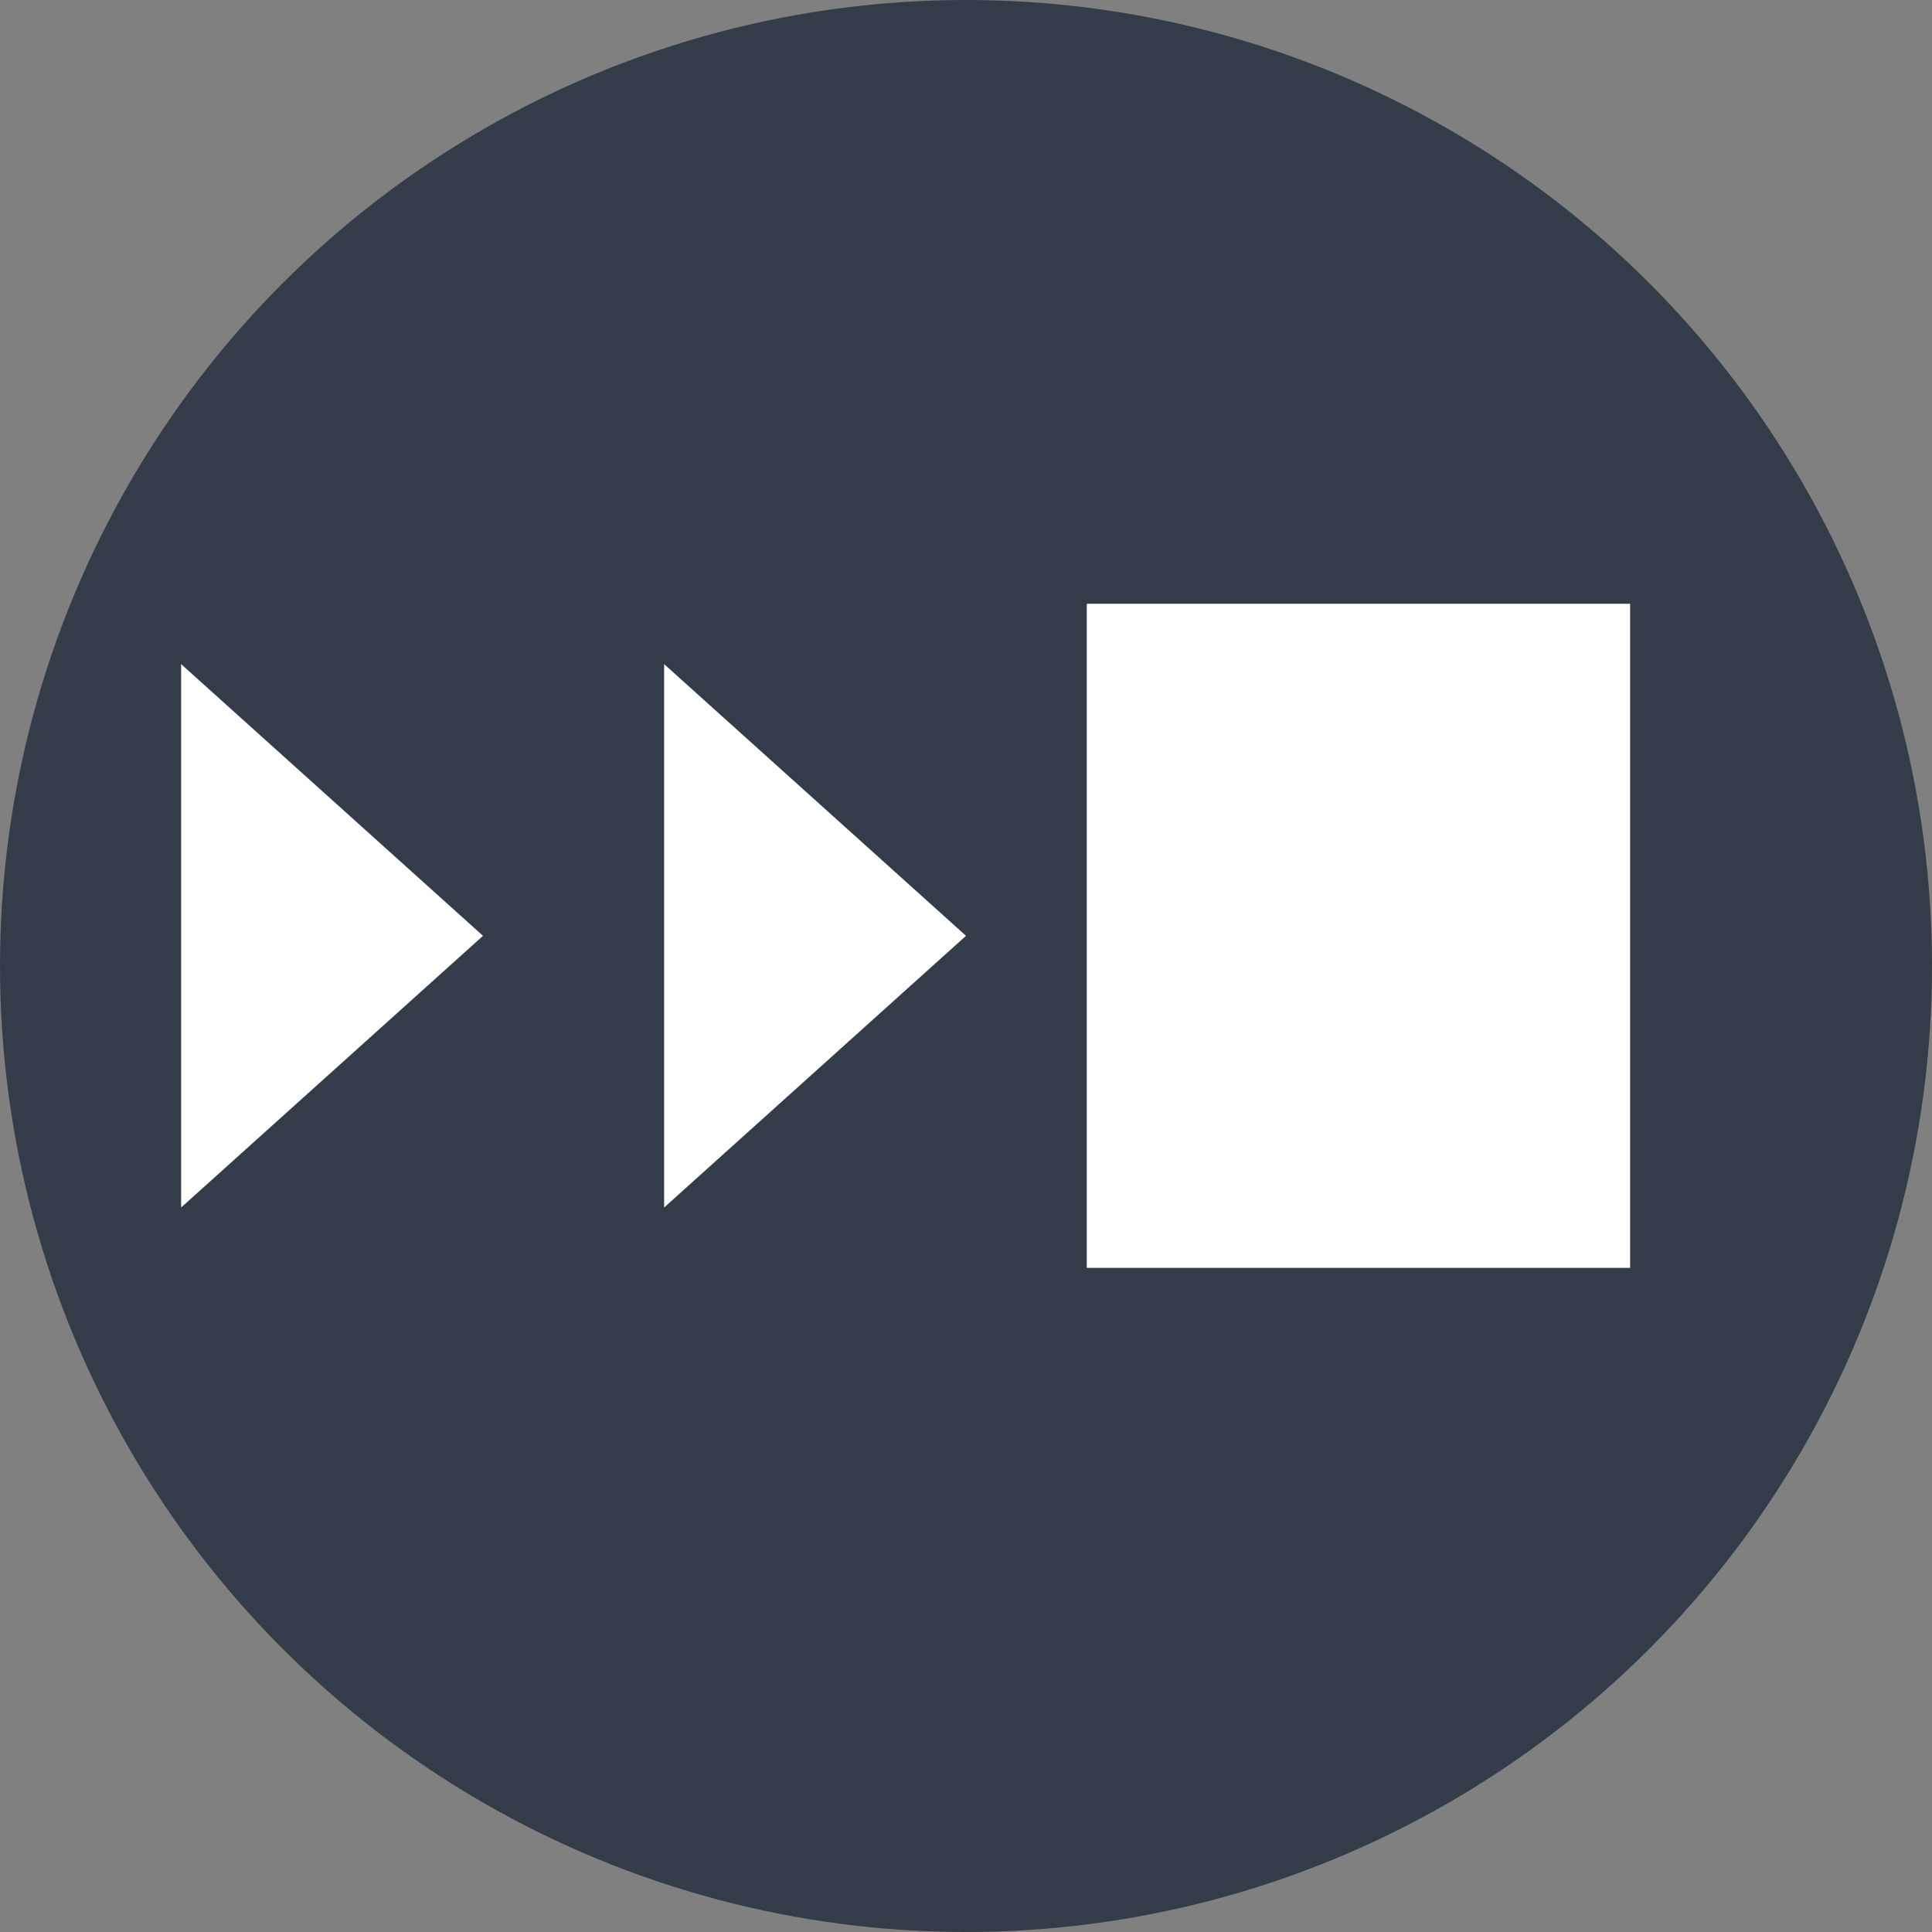 <svg xmlns="http://www.w3.org/2000/svg" width="32" height="32" viewBox="0 0 32 32">
    <rect x="0" y="0" width="32" height="32" fill="#808080" stroke="none"/>
    <g fill="none" fill-rule="evenodd">
        <circle cx="16" cy="16" r="16" fill="#343C49"/>
        <path fill="#FFF" d="M18 10h9v11h-9zM16 15.5L11 20v-9zM8 15.5L3 20v-9z"/>
    </g>
</svg>

